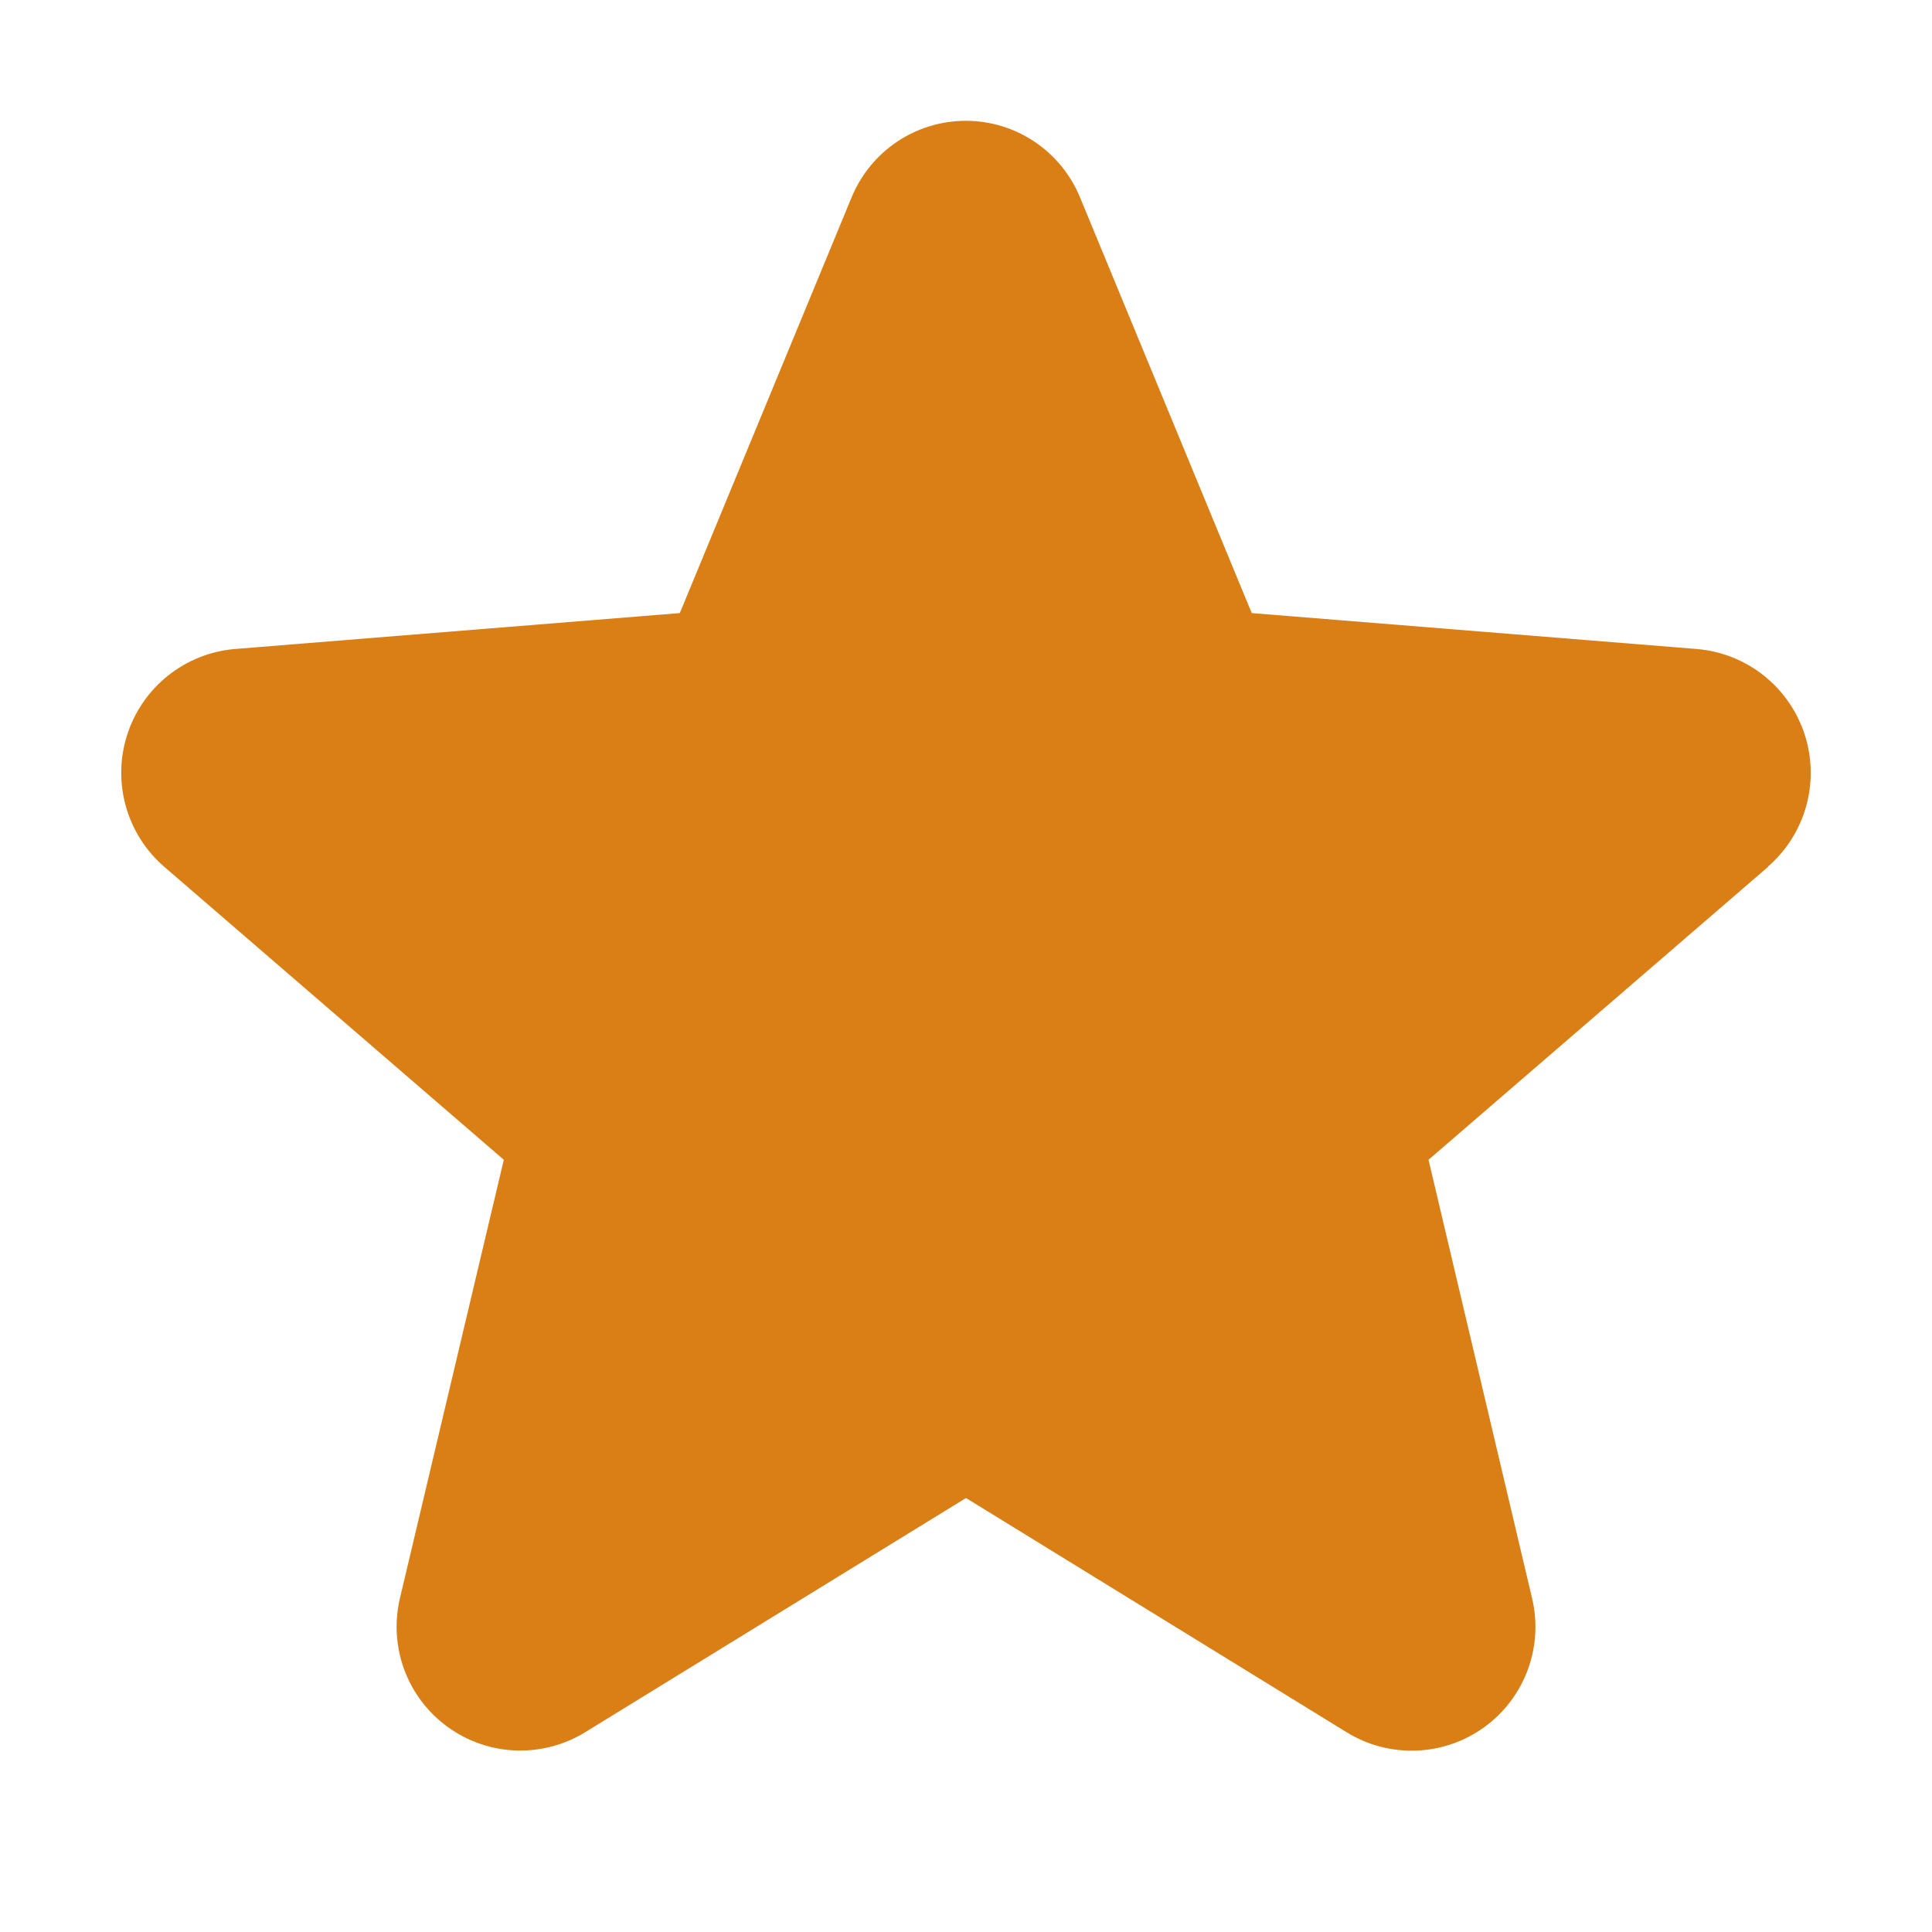 <svg width="30" height="30" viewBox="0 0 30 30" fill="none" xmlns="http://www.w3.org/2000/svg">
<path d="M27.456 13.459L22.182 18.009L23.789 24.814C23.878 25.184 23.855 25.571 23.723 25.928C23.592 26.284 23.358 26.594 23.051 26.817C22.743 27.041 22.377 27.168 21.997 27.183C21.618 27.198 21.242 27.101 20.918 26.903L15 23.261L9.078 26.903C8.754 27.1 8.379 27.196 8 27.181C7.621 27.165 7.255 27.037 6.949 26.814C6.642 26.591 6.409 26.282 6.277 25.926C6.146 25.57 6.123 25.183 6.211 24.814L7.823 18.009L2.55 13.459C2.263 13.211 2.056 12.884 1.954 12.519C1.852 12.154 1.859 11.767 1.976 11.407C2.092 11.046 2.312 10.728 2.609 10.491C2.905 10.255 3.265 10.111 3.642 10.078L10.556 9.52L13.223 3.066C13.368 2.714 13.613 2.413 13.929 2.201C14.245 1.989 14.617 1.876 14.997 1.876C15.377 1.876 15.749 1.989 16.065 2.201C16.381 2.413 16.626 2.714 16.771 3.066L19.437 9.52L26.351 10.078C26.729 10.11 27.09 10.253 27.387 10.489C27.684 10.725 27.905 11.043 28.023 11.405C28.14 11.766 28.148 12.153 28.046 12.519C27.944 12.885 27.736 13.212 27.449 13.46L27.456 13.459Z" fill="#DA7F16"/>
</svg>
